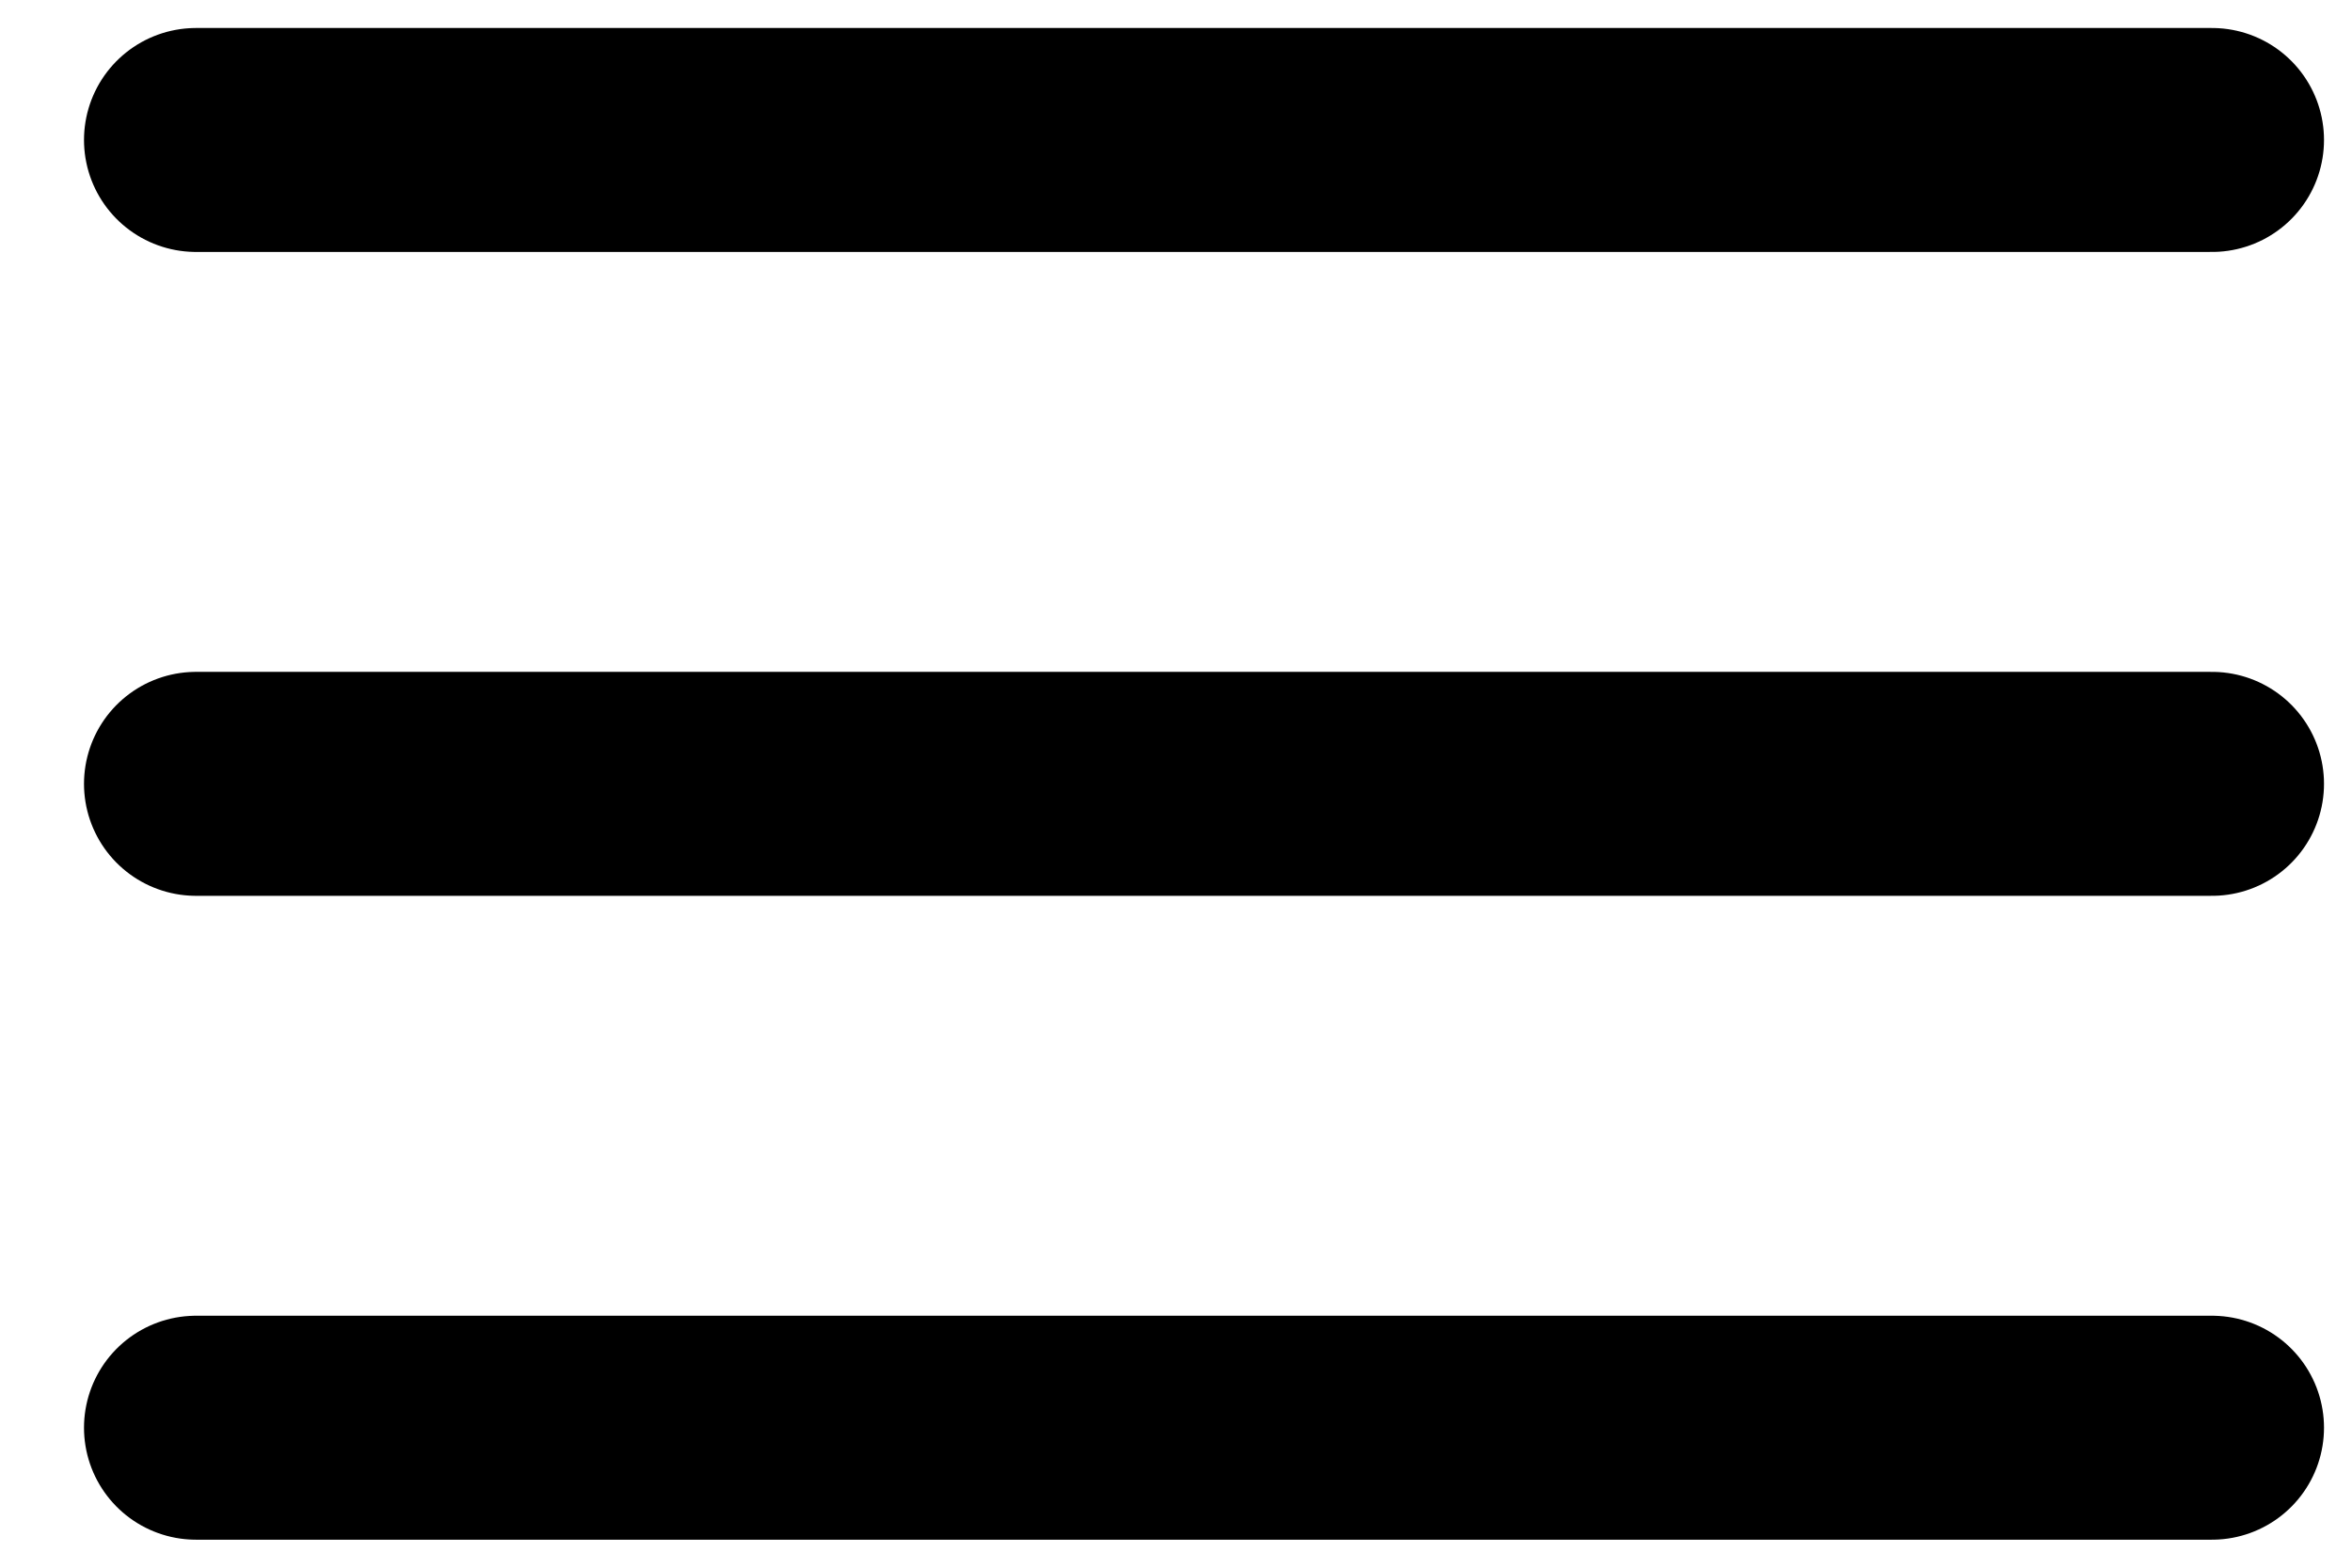 <svg width="21" height="14" viewBox="0 0 21 14" fill="none" xmlns="http://www.w3.org/2000/svg">
<path d="M1.75 1.25H19.75M1.75 7H19.75M1.75 12.75H19.75" stroke="black" stroke-width="2" stroke-linecap="round" stroke-linejoin="round"/>
</svg>
